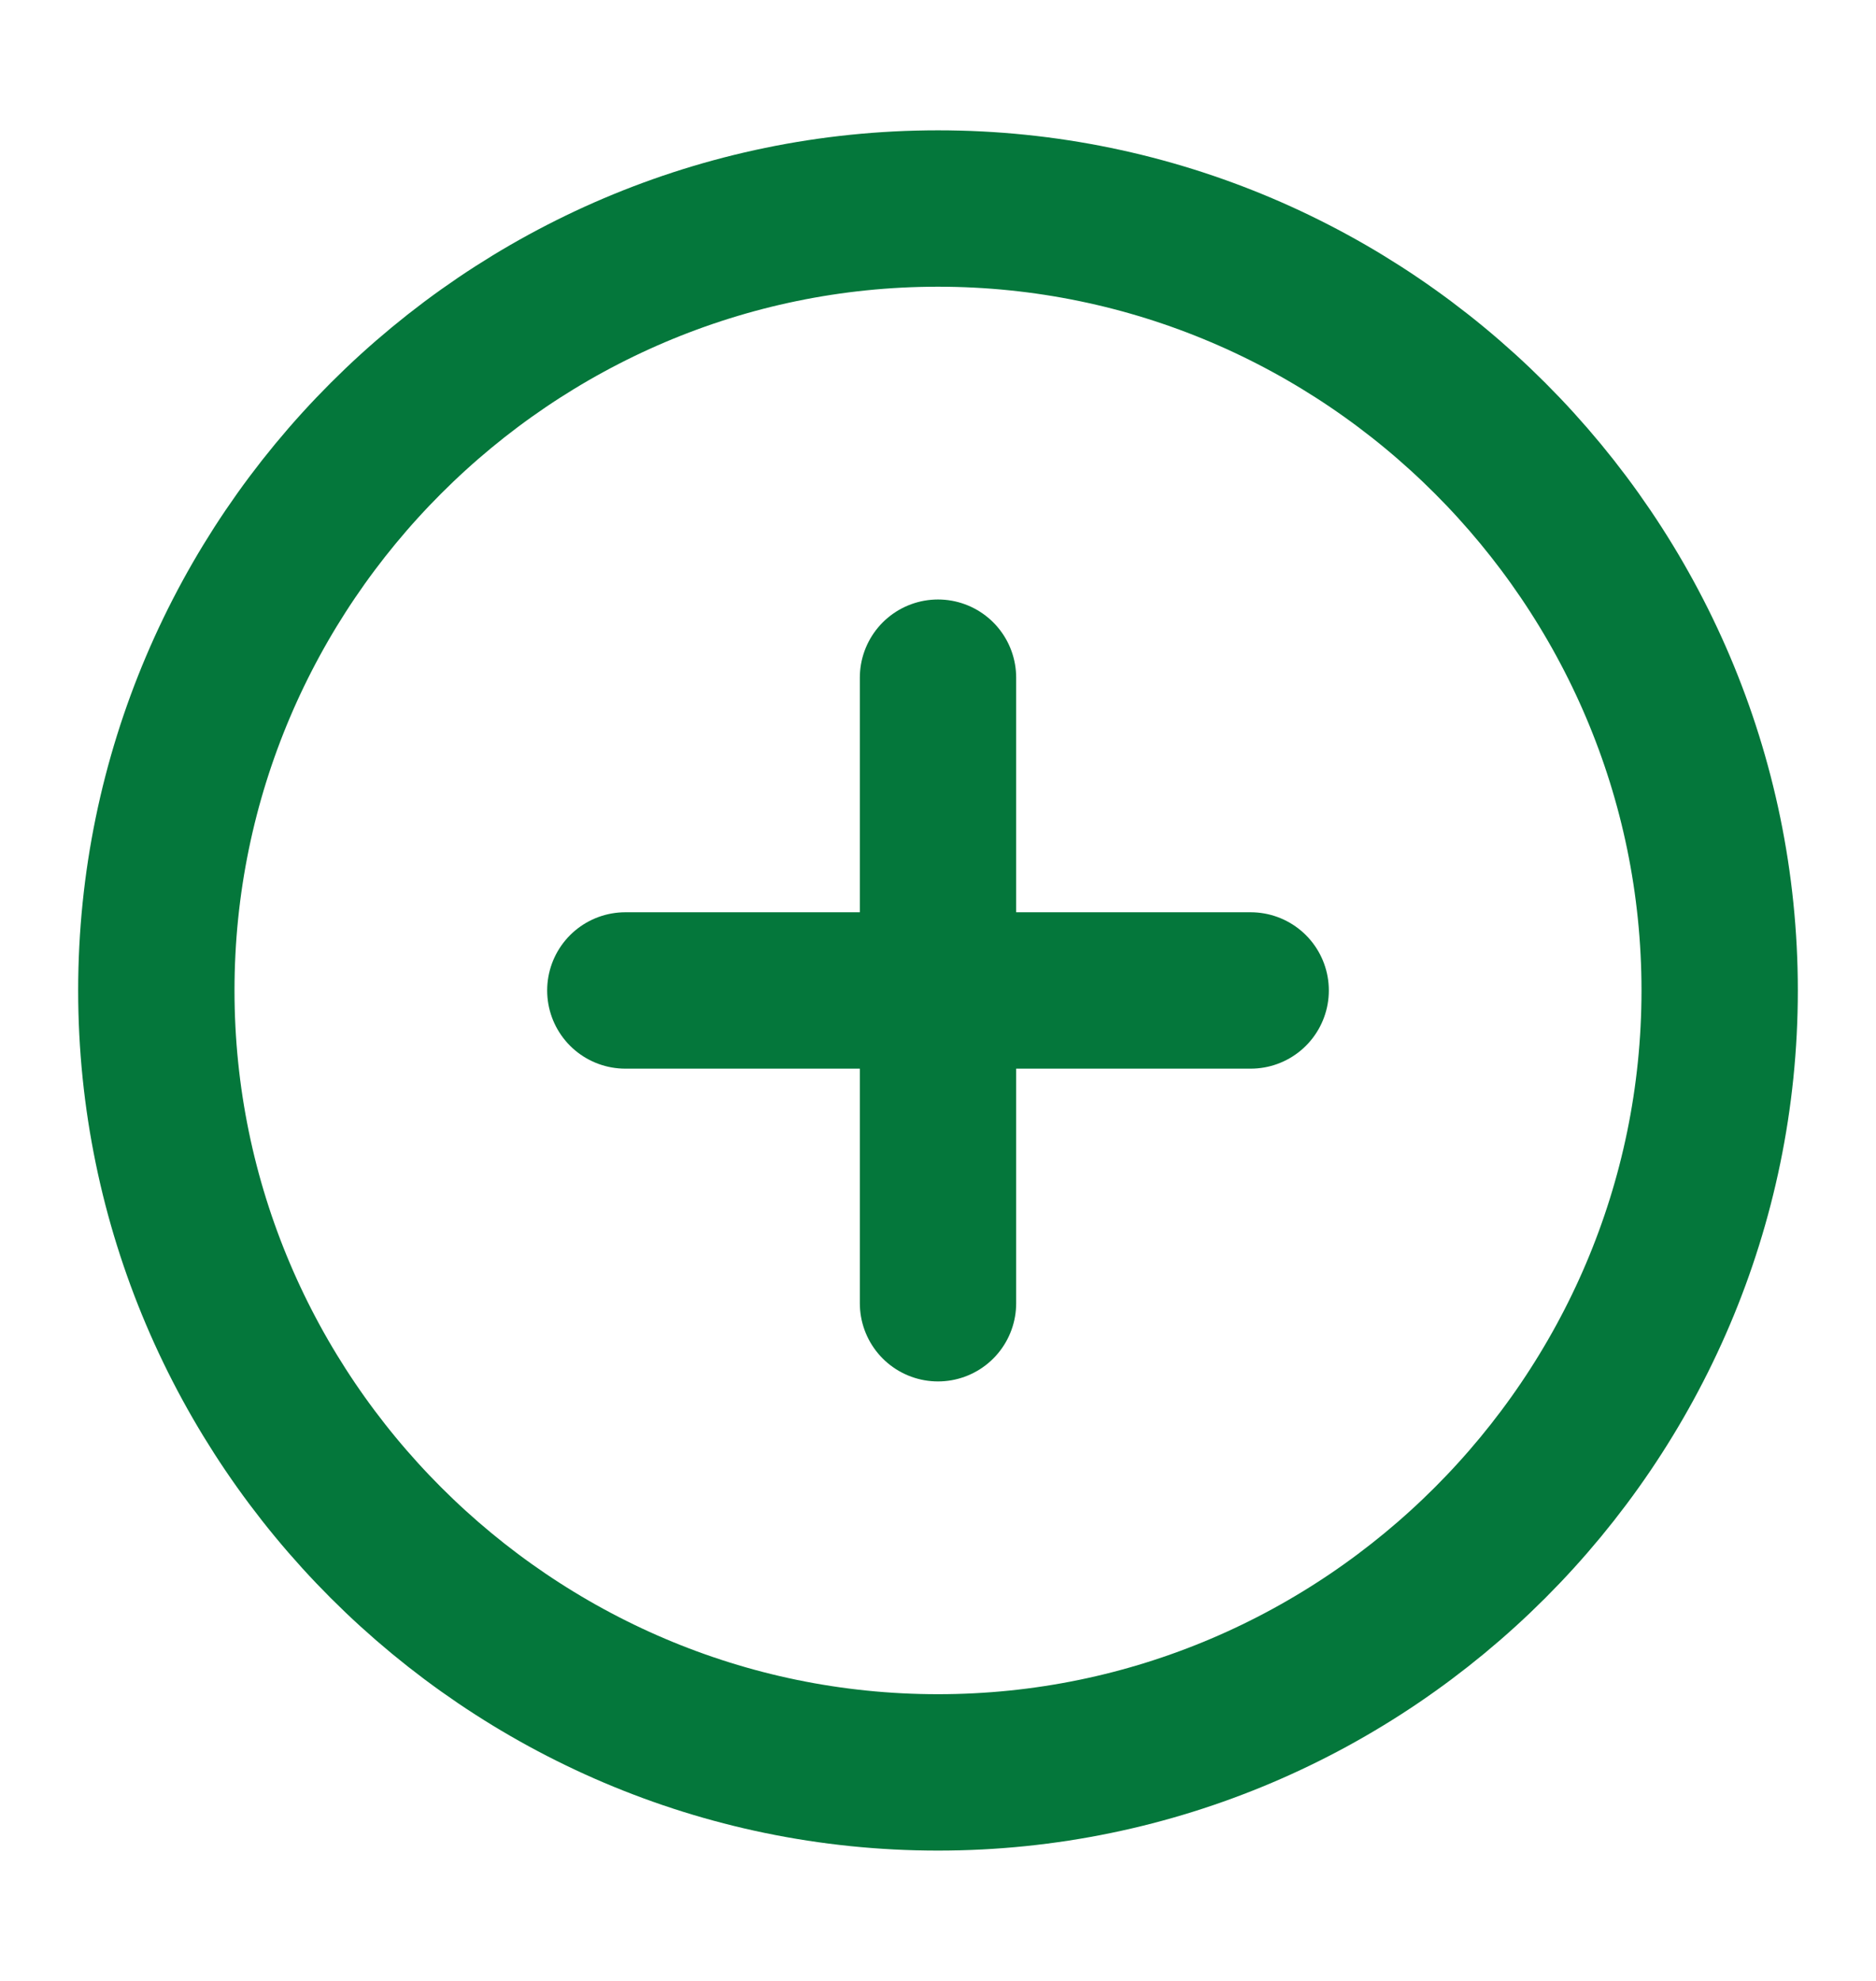 <svg width="18" height="19" viewBox="0 0 18 19" fill="none" xmlns="http://www.w3.org/2000/svg">
<path d="M9 17C13.125 17 16.5 13.625 16.5 9.5C16.5 5.375 13.125 2 9 2C4.875 2 1.5 5.375 1.5 9.5C1.5 13.625 4.875 17 9 17Z" stroke="#04773B" stroke-width="1.5" stroke-linecap="round" stroke-linejoin="round"/>
<path d="M6 9.5H12" stroke="#04773B" stroke-width="1.5" stroke-linecap="round" stroke-linejoin="round"/>
<path d="M9 12.5V6.5" stroke="#04773B" stroke-width="1.5" stroke-linecap="round" stroke-linejoin="round"/>
</svg>
